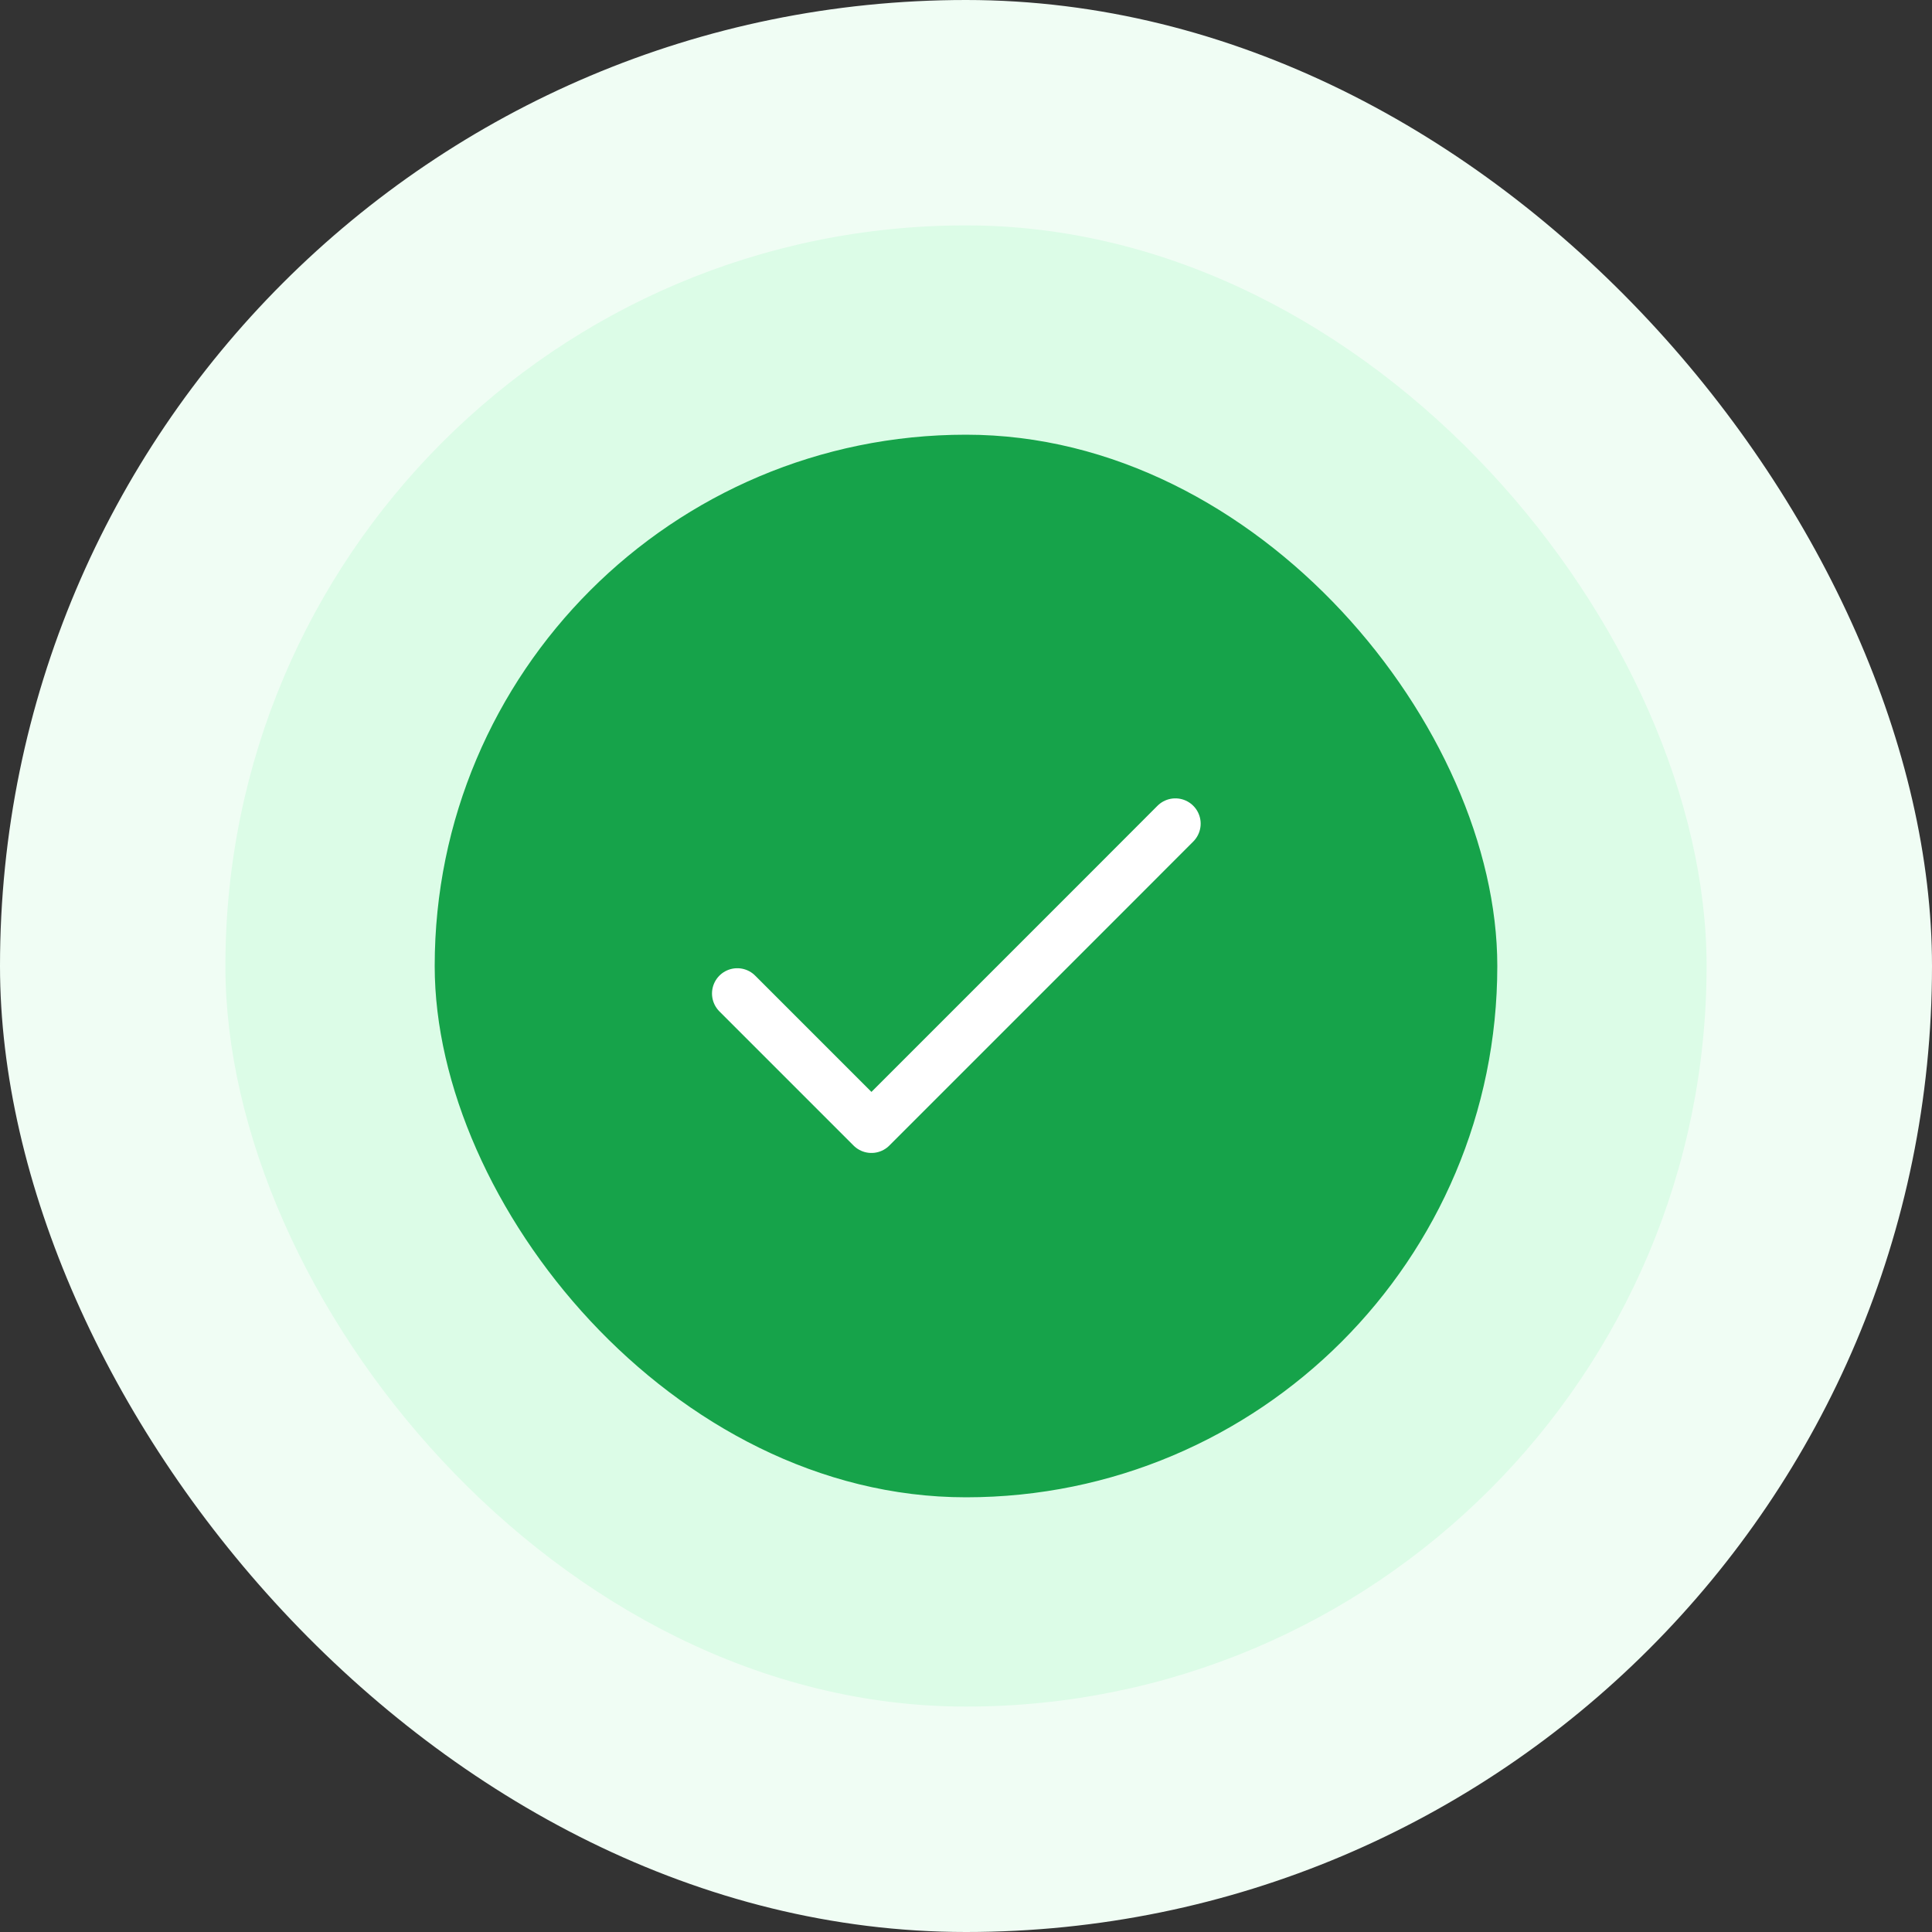 <svg width="100" height="100" viewBox="0 0 100 100" fill="none" xmlns="http://www.w3.org/2000/svg">
<rect x="0" y="0" width="100" height="100" fill="#333333" stroke="none"/>
<rect width="100" height="100" rx="50" fill="#F0FDF4"/>
<rect x="11.666" y="11.666" width="76.667" height="76.667" rx="38.333" fill="#DCFCE7"/>
<rect x="22.5" y="22.5" width="55" height="55" rx="27.5" fill="#16A34A"/>
<path d="M60.837 42.632L57.361 46.113L45.106 58.368L38.162 51.424" stroke="white" stroke-width="2.618" stroke-linecap="round" stroke-linejoin="round"/>
</svg>
